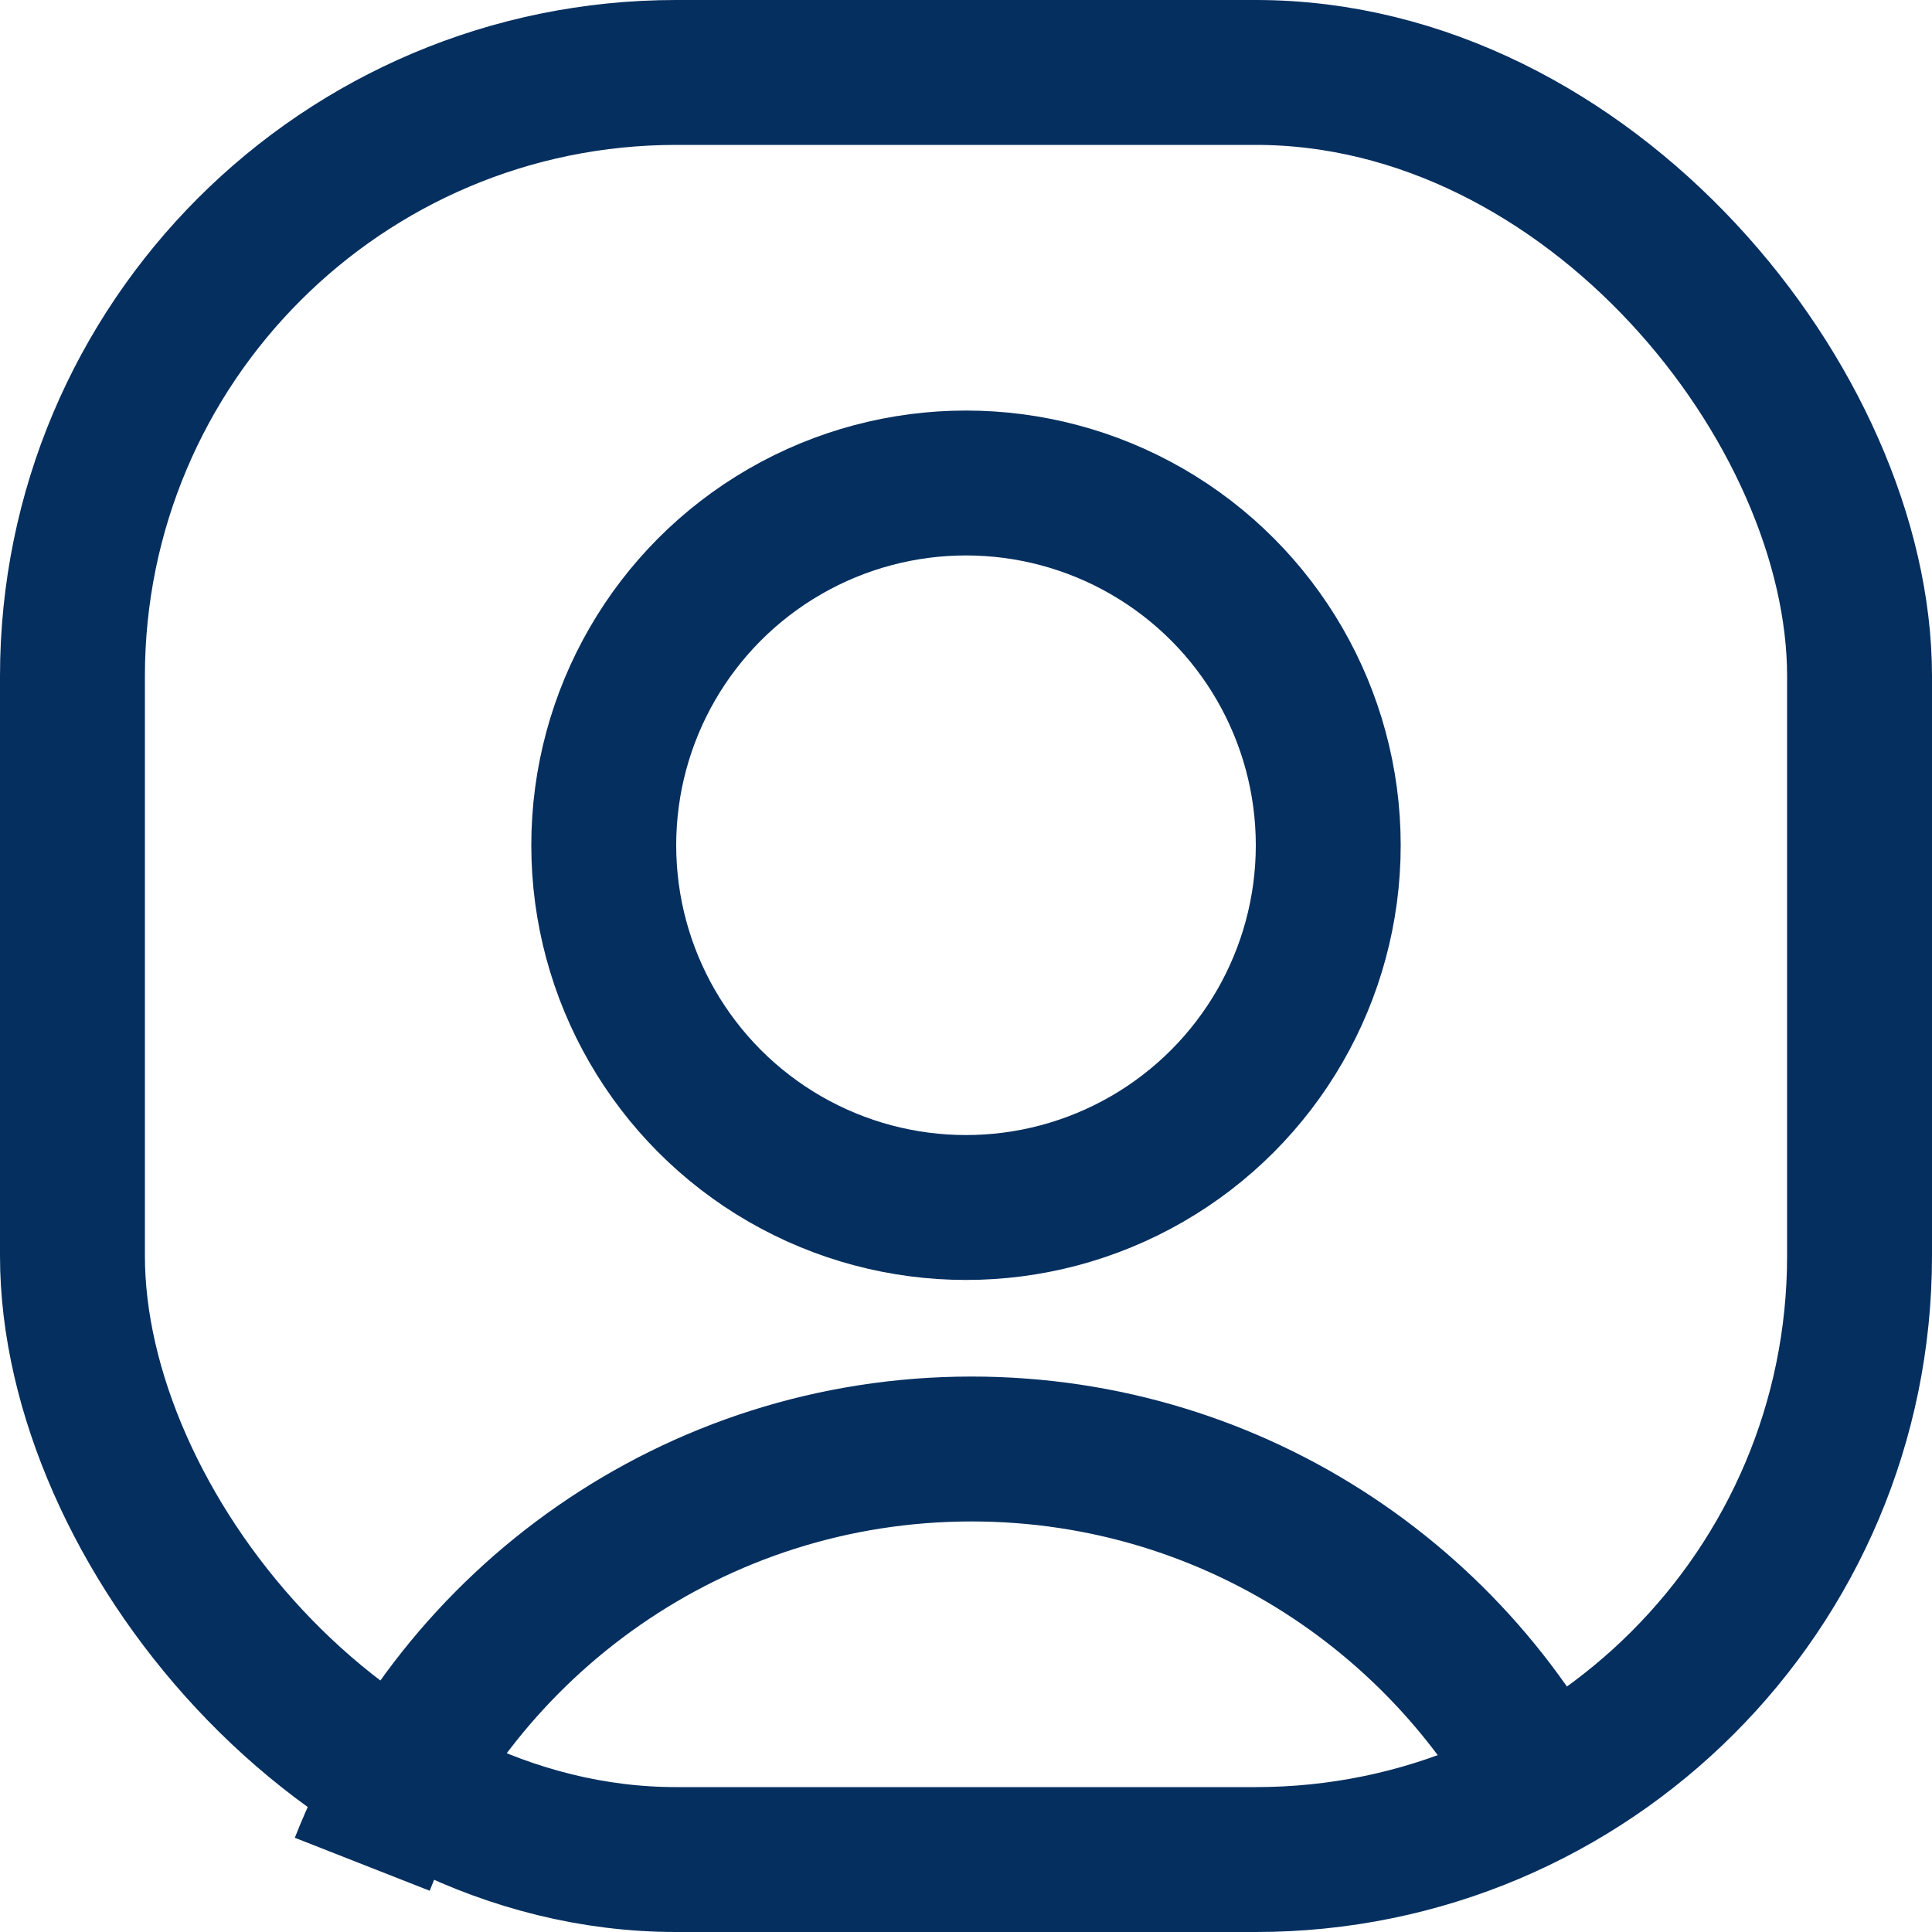 <?xml version="1.0" encoding="UTF-8"?>
<svg width="16px" height="16px" viewBox="0 0 16 16" version="1.1" xmlns="http://www.w3.org/2000/svg" xmlns:xlink="http://www.w3.org/1999/xlink">
    <title>C8930942-2B9A-46FC-91FB-2287DE1AC70E@2x</title>
    <g id="Final---Revamp-Bureaus---Mobile-&amp;-Desktop--Copy-3" stroke="none" stroke-width="1" fill="none" fill-rule="evenodd">
        <g id="Desktop----Dashboard" transform="translate(-1218, -32)" stroke="#052F5F" stroke-width="1.2">
            <g id="Group-67" transform="translate(937, 23)">
                <g id="Button/White/Type---Ghost/Text---Center-2" transform="translate(273, 0)">
                    <g id="Group-50" transform="translate(8, 8)">
                        <g id="Group-72" transform="translate(0, 1)">
                            <rect id="Rectangle" x="0.6" y="0.6" width="14.8" height="14.8" rx="5"></rect>
                            <path d="M13,15.221 C12.157,13.324 10.256,12 8.046,12 C5.752,12 3.791,13.426 3,15.439" id="Oval"></path>
                            <circle id="Oval" cx="8" cy="7" r="3"></circle>
                        </g>
                    </g>
                </g>
            </g>
        </g>
    </g>
</svg>